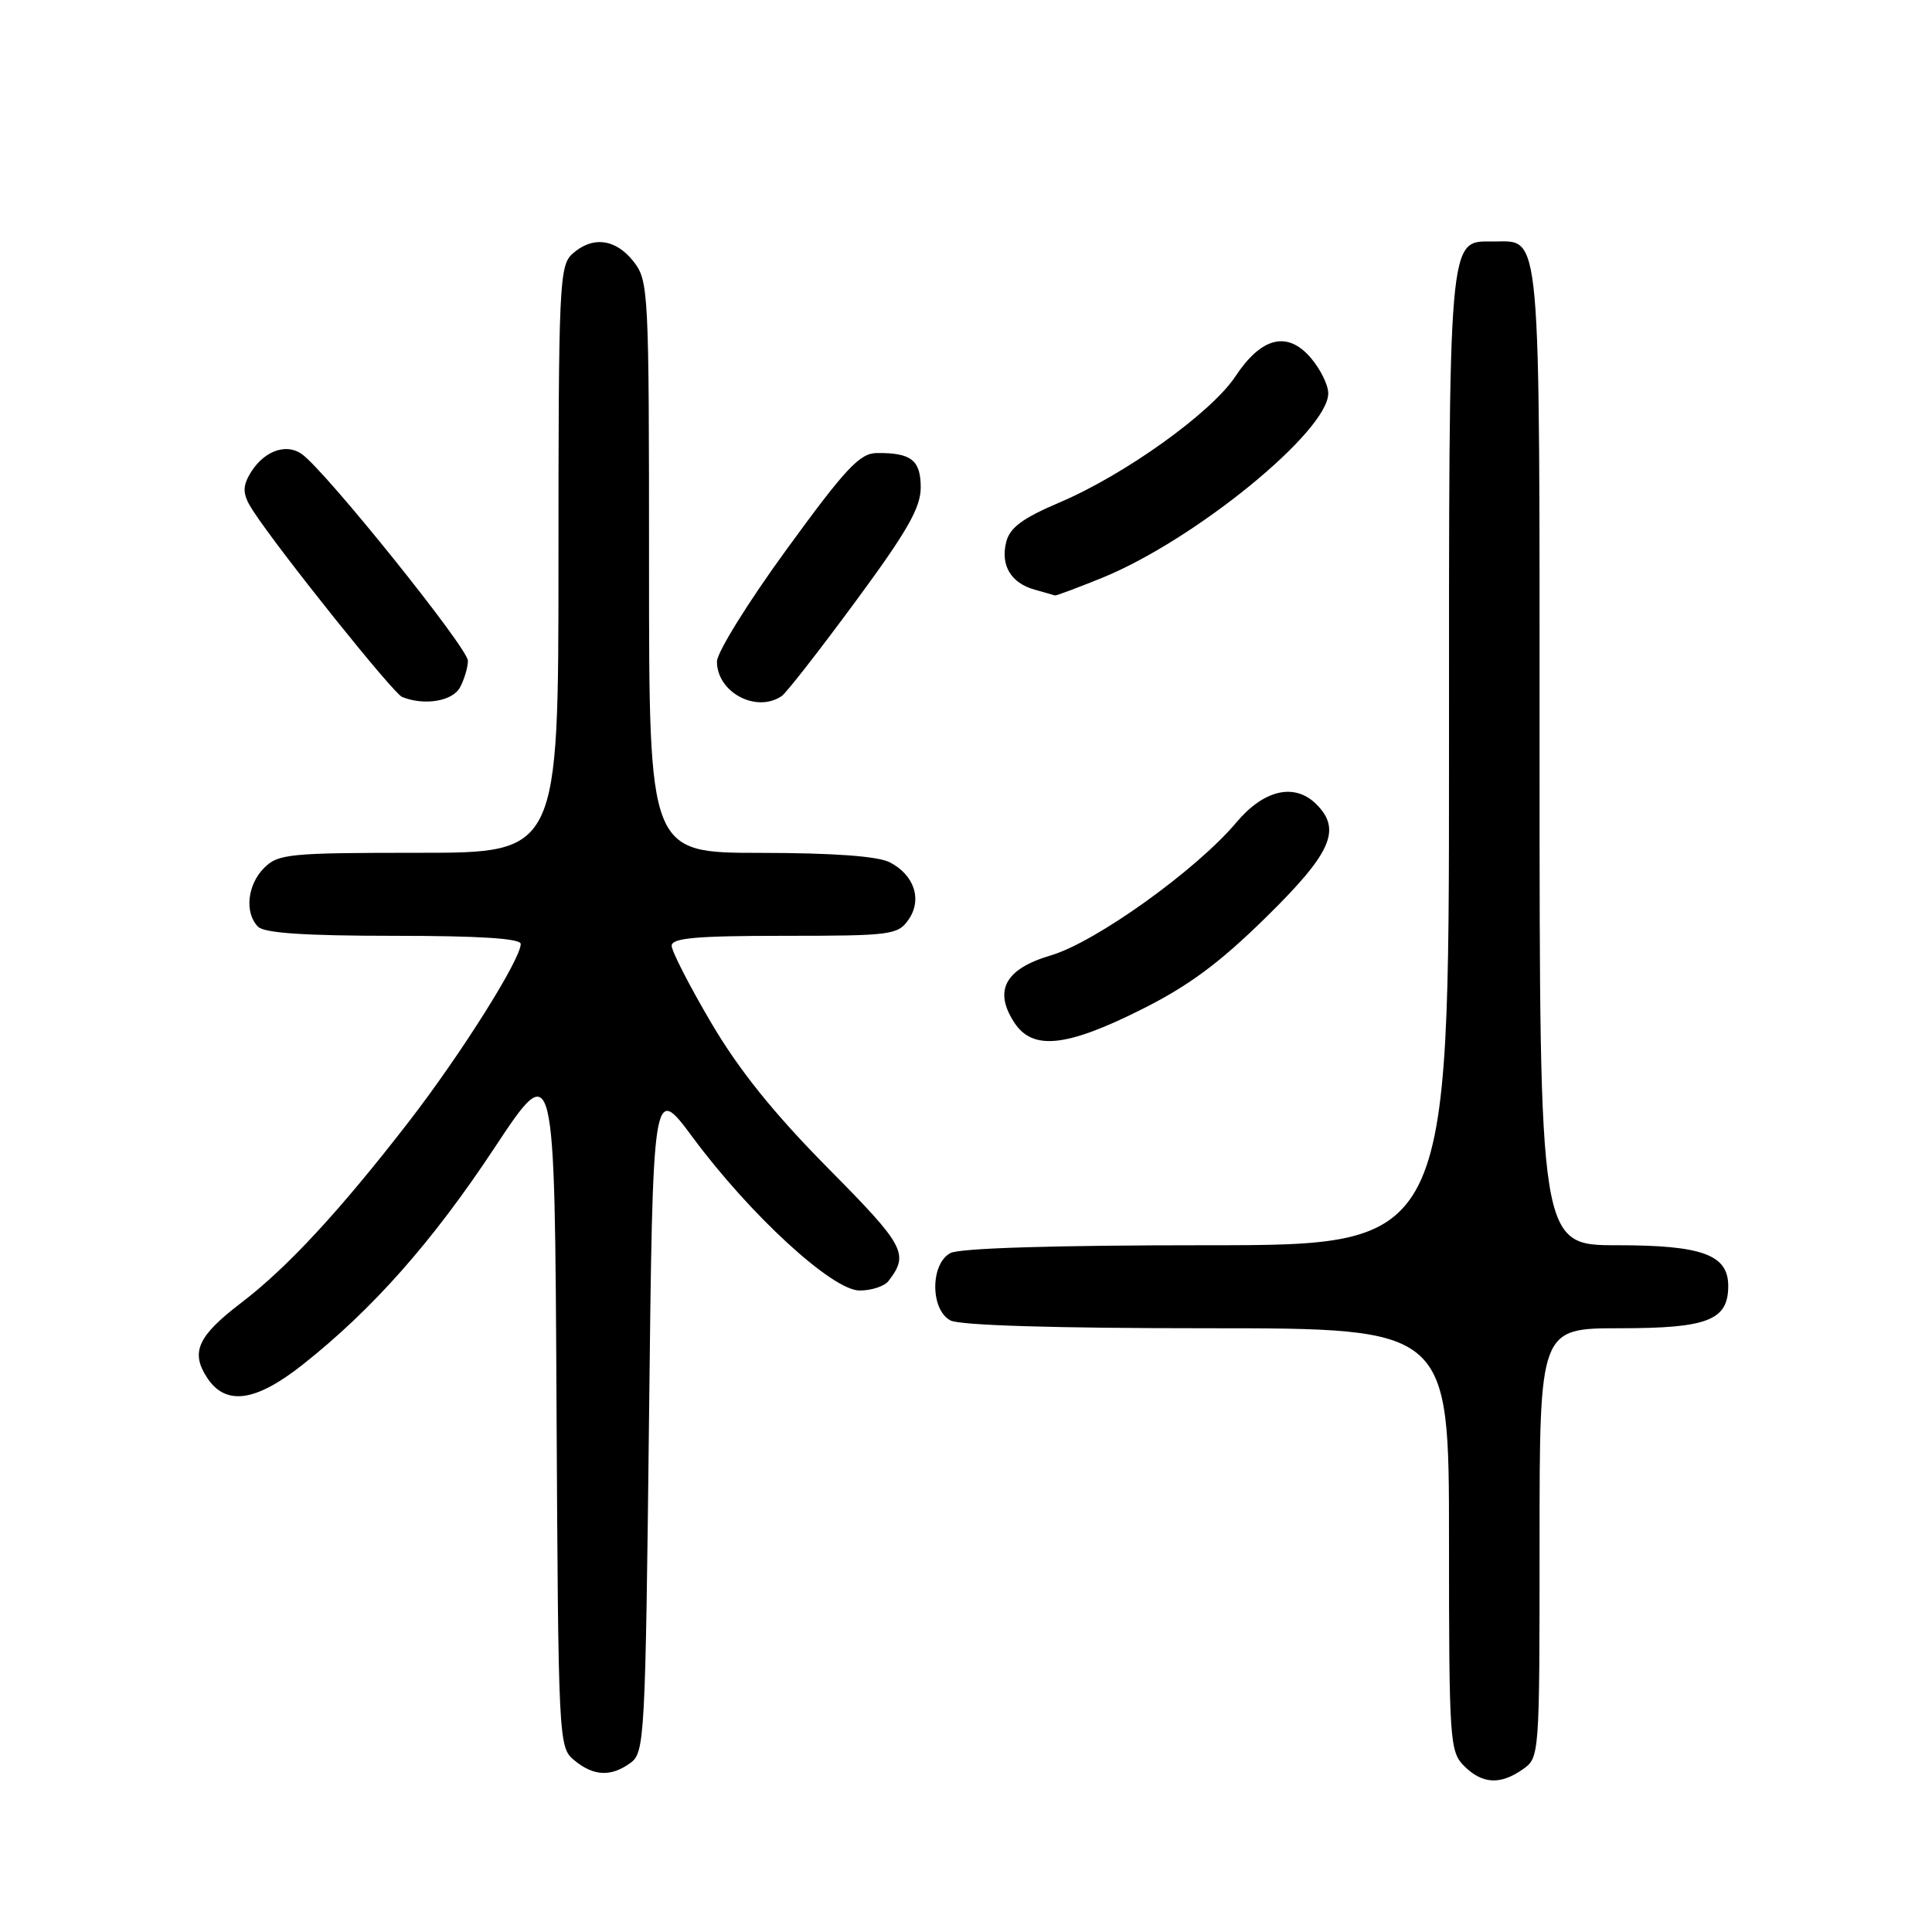<?xml version="1.0" encoding="UTF-8" standalone="no"?>
<!DOCTYPE svg PUBLIC "-//W3C//DTD SVG 1.1//EN" "http://www.w3.org/Graphics/SVG/1.1/DTD/svg11.dtd" >
<svg xmlns="http://www.w3.org/2000/svg" xmlns:xlink="http://www.w3.org/1999/xlink" version="1.1" viewBox="0 0 256 256">
 <g >
 <path fill="currentColor"
d=" M 201.78 234.44 C 203.99 232.90 204.00 232.70 204.00 204.44 C 204.00 176.00 204.00 176.00 214.67 176.00 C 226.28 176.00 229.00 174.94 229.00 170.40 C 229.00 166.26 225.57 165.00 214.28 165.00 C 204.00 165.00 204.00 165.00 204.00 100.33 C 204.00 29.06 204.26 32.00 197.90 32.00 C 191.83 32.00 192.00 30.05 192.00 100.72 C 192.00 165.00 192.00 165.00 159.93 165.00 C 139.74 165.00 127.15 165.38 125.93 166.04 C 123.26 167.47 123.26 173.53 125.93 174.96 C 127.15 175.62 139.74 176.00 159.93 176.00 C 192.00 176.00 192.00 176.00 192.00 204.00 C 192.00 230.67 192.10 232.10 194.00 234.00 C 196.40 236.40 198.79 236.54 201.78 234.44 Z  M 83.56 233.58 C 85.42 232.22 85.52 230.25 86.00 187.87 C 86.50 143.58 86.50 143.58 91.77 150.68 C 99.42 161.01 110.30 171.00 113.90 171.00 C 115.47 171.00 117.19 170.44 117.72 169.75 C 120.50 166.16 119.93 165.10 109.70 154.77 C 102.51 147.49 97.95 141.83 94.25 135.55 C 91.36 130.64 89.00 126.04 89.00 125.32 C 89.00 124.29 92.25 124.00 103.94 124.00 C 118.02 124.00 118.97 123.88 120.37 121.88 C 122.23 119.23 121.17 115.95 117.90 114.26 C 116.32 113.45 110.47 113.02 100.75 113.01 C 86.00 113.00 86.00 113.00 86.00 75.13 C 86.00 38.34 85.94 37.20 83.93 34.63 C 81.56 31.62 78.48 31.25 75.83 33.65 C 74.12 35.20 74.00 37.79 74.00 74.15 C 74.00 113.00 74.00 113.00 55.50 113.00 C 38.33 113.00 36.86 113.14 35.00 115.00 C 32.76 117.24 32.38 120.98 34.20 122.80 C 35.04 123.64 40.47 124.00 52.20 124.00 C 63.52 124.00 69.00 124.35 69.00 125.08 C 69.00 127.11 61.09 139.68 54.21 148.58 C 45.08 160.39 38.08 167.96 32.00 172.60 C 26.20 177.02 25.22 179.16 27.44 182.55 C 29.90 186.31 33.85 185.77 40.11 180.82 C 49.38 173.49 57.27 164.57 65.50 152.13 C 73.50 140.04 73.50 140.04 73.74 185.77 C 73.98 230.98 74.01 231.52 76.10 233.25 C 78.67 235.37 80.97 235.47 83.56 233.58 Z  M 151.13 133.82 C 157.45 130.67 161.52 127.67 167.75 121.55 C 176.42 113.04 177.80 109.94 174.43 106.57 C 171.55 103.70 167.49 104.62 163.83 108.97 C 158.57 115.24 145.19 124.84 139.25 126.59 C 133.18 128.38 131.62 131.25 134.41 135.51 C 136.83 139.20 141.26 138.75 151.13 133.82 Z  M 60.96 91.07 C 61.53 90.00 62.00 88.42 62.00 87.55 C 62.00 85.88 43.15 62.41 40.01 60.18 C 37.79 58.60 34.67 59.88 32.95 63.09 C 32.10 64.68 32.23 65.71 33.56 67.73 C 37.10 73.14 52.11 91.87 53.28 92.35 C 56.23 93.54 59.97 92.92 60.96 91.07 Z  M 103.58 92.23 C 104.18 91.83 108.56 86.21 113.33 79.74 C 120.20 70.43 122.00 67.28 122.00 64.60 C 122.00 60.96 120.74 59.98 116.17 60.03 C 113.92 60.06 112.06 62.04 104.25 72.77 C 99.16 79.75 95.00 86.45 95.00 87.66 C 95.00 91.74 100.22 94.52 103.58 92.23 Z  M 146.05 76.56 C 158.30 71.58 176.00 57.14 176.00 52.12 C 176.00 51.01 174.95 48.89 173.67 47.40 C 170.58 43.81 167.15 44.66 163.70 49.87 C 160.53 54.67 149.04 62.91 140.39 66.58 C 135.49 68.67 133.81 69.91 133.33 71.81 C 132.55 74.91 133.95 77.25 137.09 78.13 C 138.42 78.50 139.62 78.85 139.77 78.90 C 139.92 78.96 142.74 77.90 146.05 76.56 Z "/>
</g>
</svg>